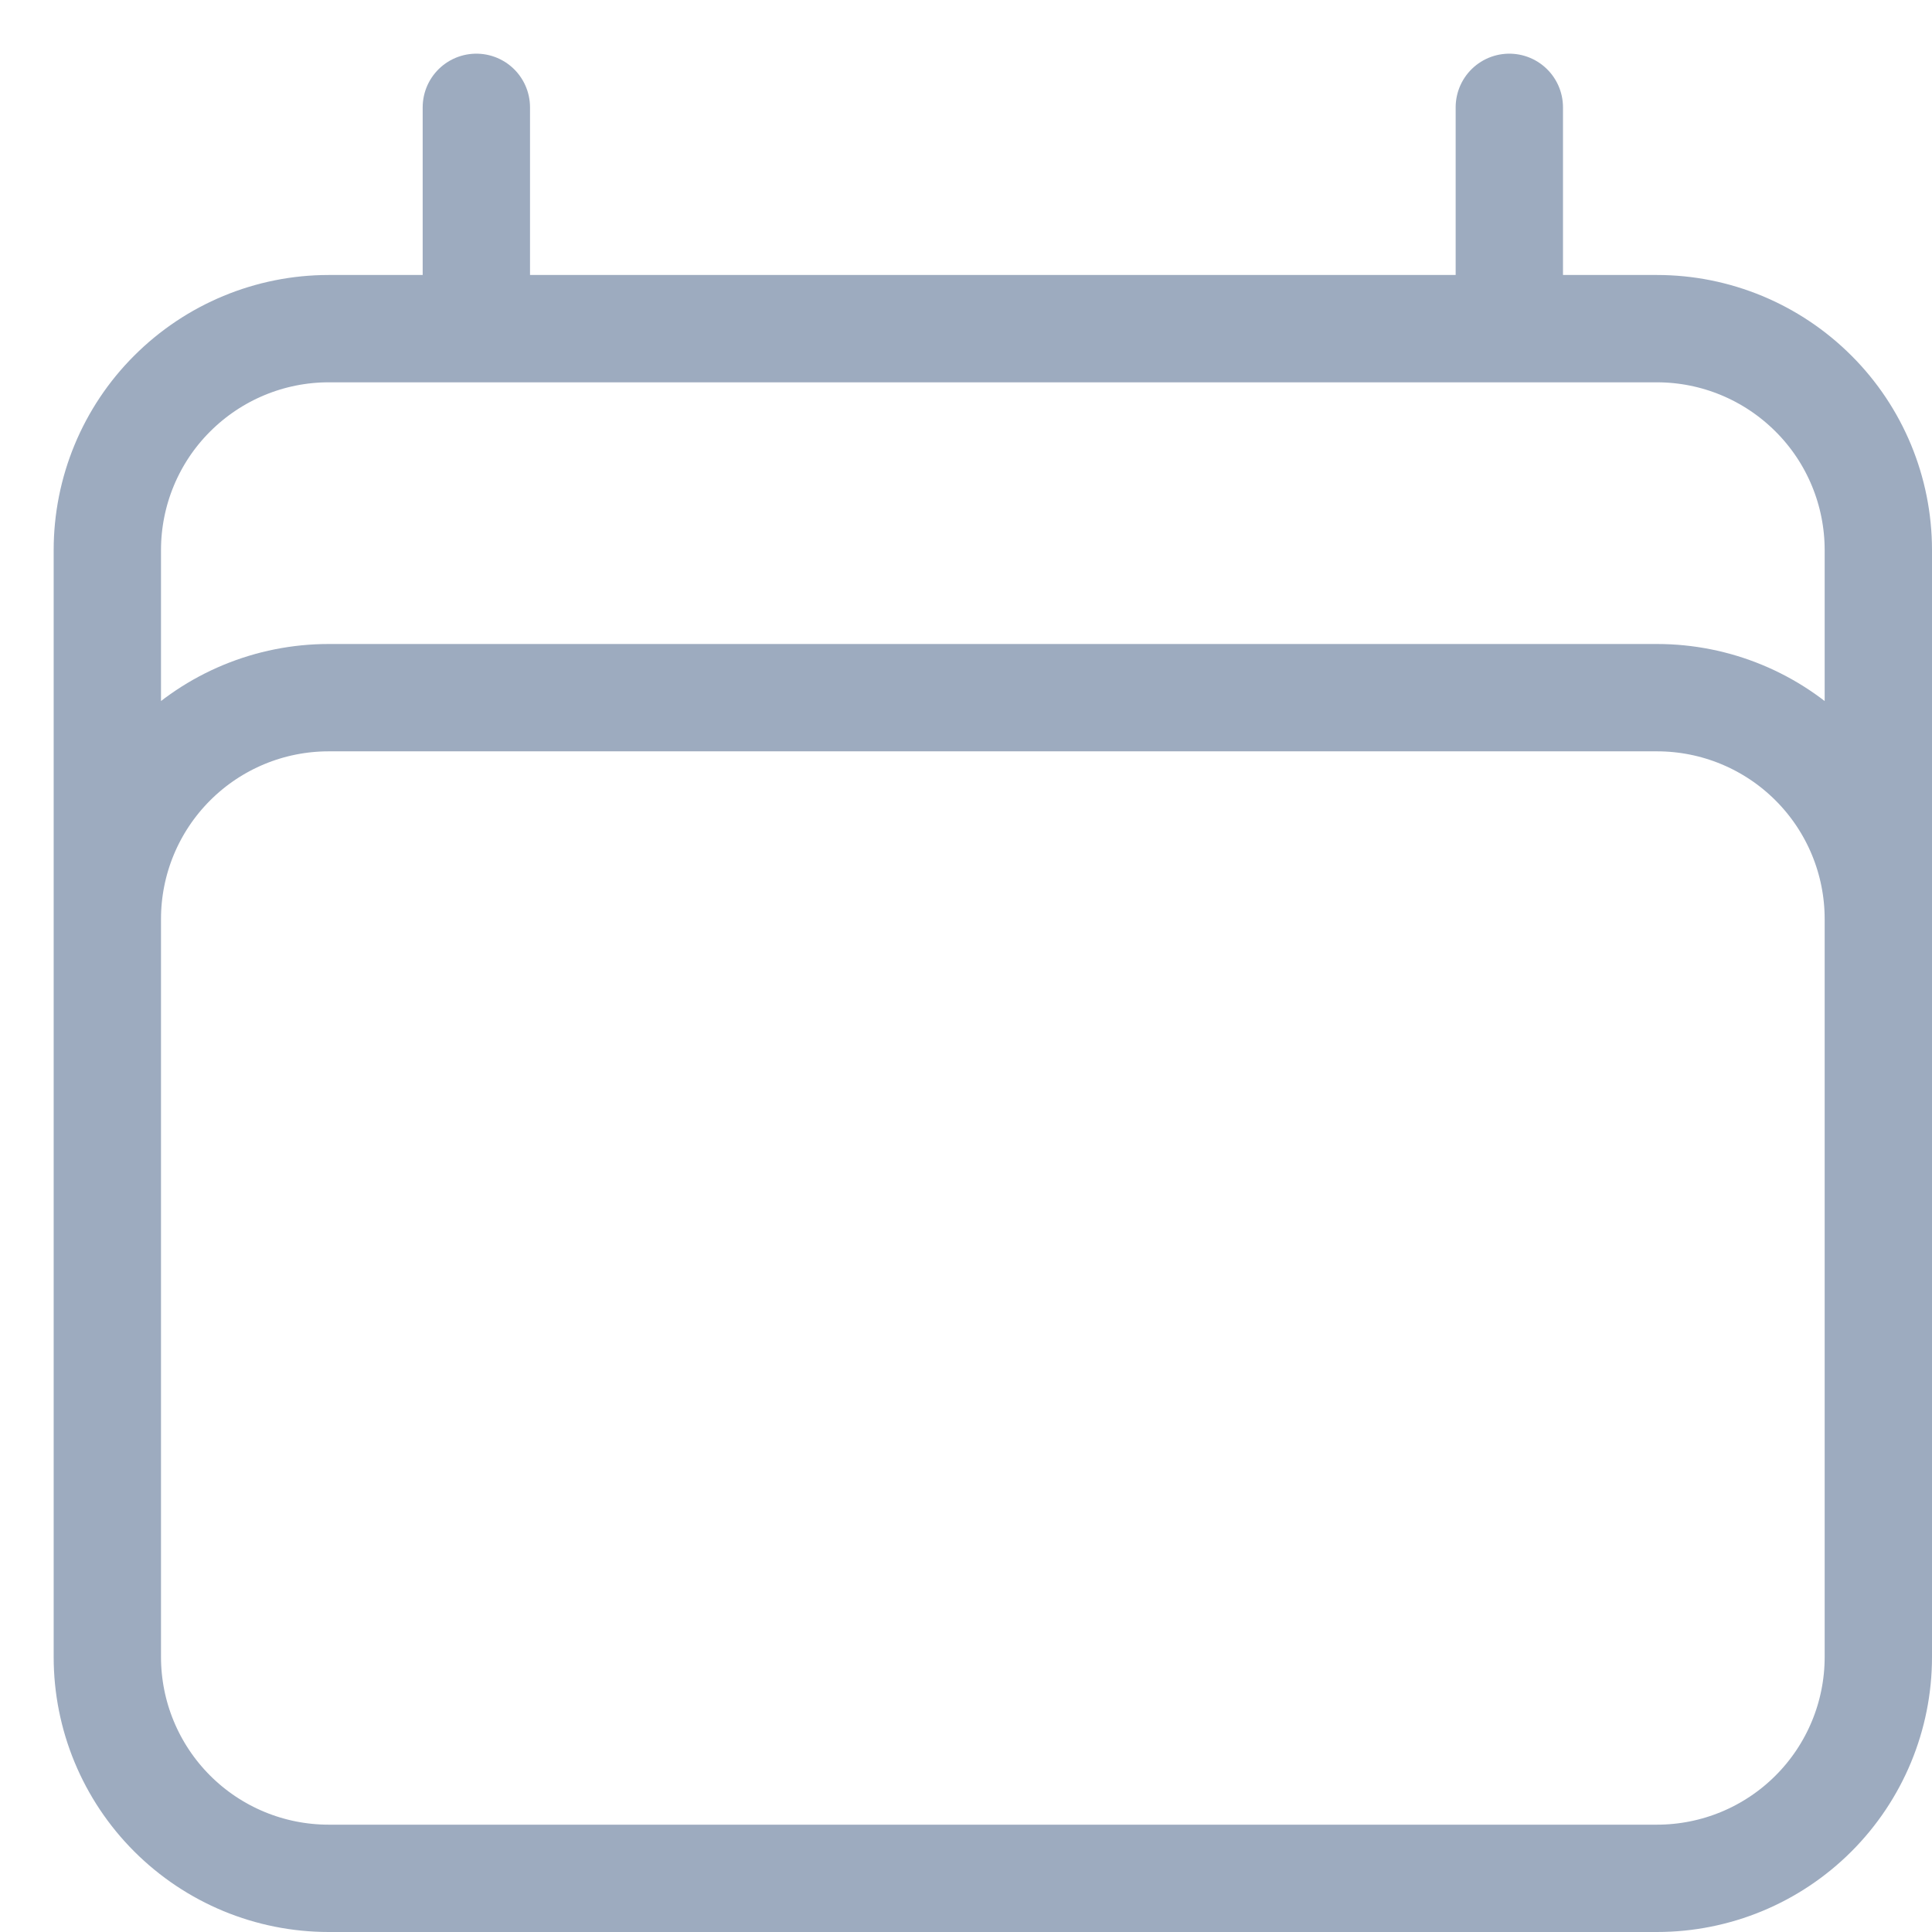 <svg width="18" height="18" viewBox="0 0 18 18" fill="none" xmlns="http://www.w3.org/2000/svg">
<path d="M4.438 1V3.062M14.062 1V3.062M1 15.438V5.125C1 4.578 1.217 4.053 1.604 3.667C1.991 3.28 2.515 3.062 3.062 3.062H15.438C15.985 3.062 16.509 3.28 16.896 3.667C17.283 4.053 17.5 4.578 17.5 5.125V15.438M1 15.438C1 15.985 1.217 16.509 1.604 16.896C1.991 17.283 2.515 17.5 3.062 17.5H15.438C15.985 17.5 16.509 17.283 16.896 16.896C17.283 16.509 17.5 15.985 17.5 15.438M1 15.438V8.562C1 8.015 1.217 7.491 1.604 7.104C1.991 6.717 2.515 6.5 3.062 6.5H15.438C15.985 6.5 16.509 6.717 16.896 7.104C17.283 7.491 17.5 8.015 17.5 8.562V15.438" stroke="#9DABBF" stroke-linecap="round" stroke-linejoin="round"/>
</svg>

